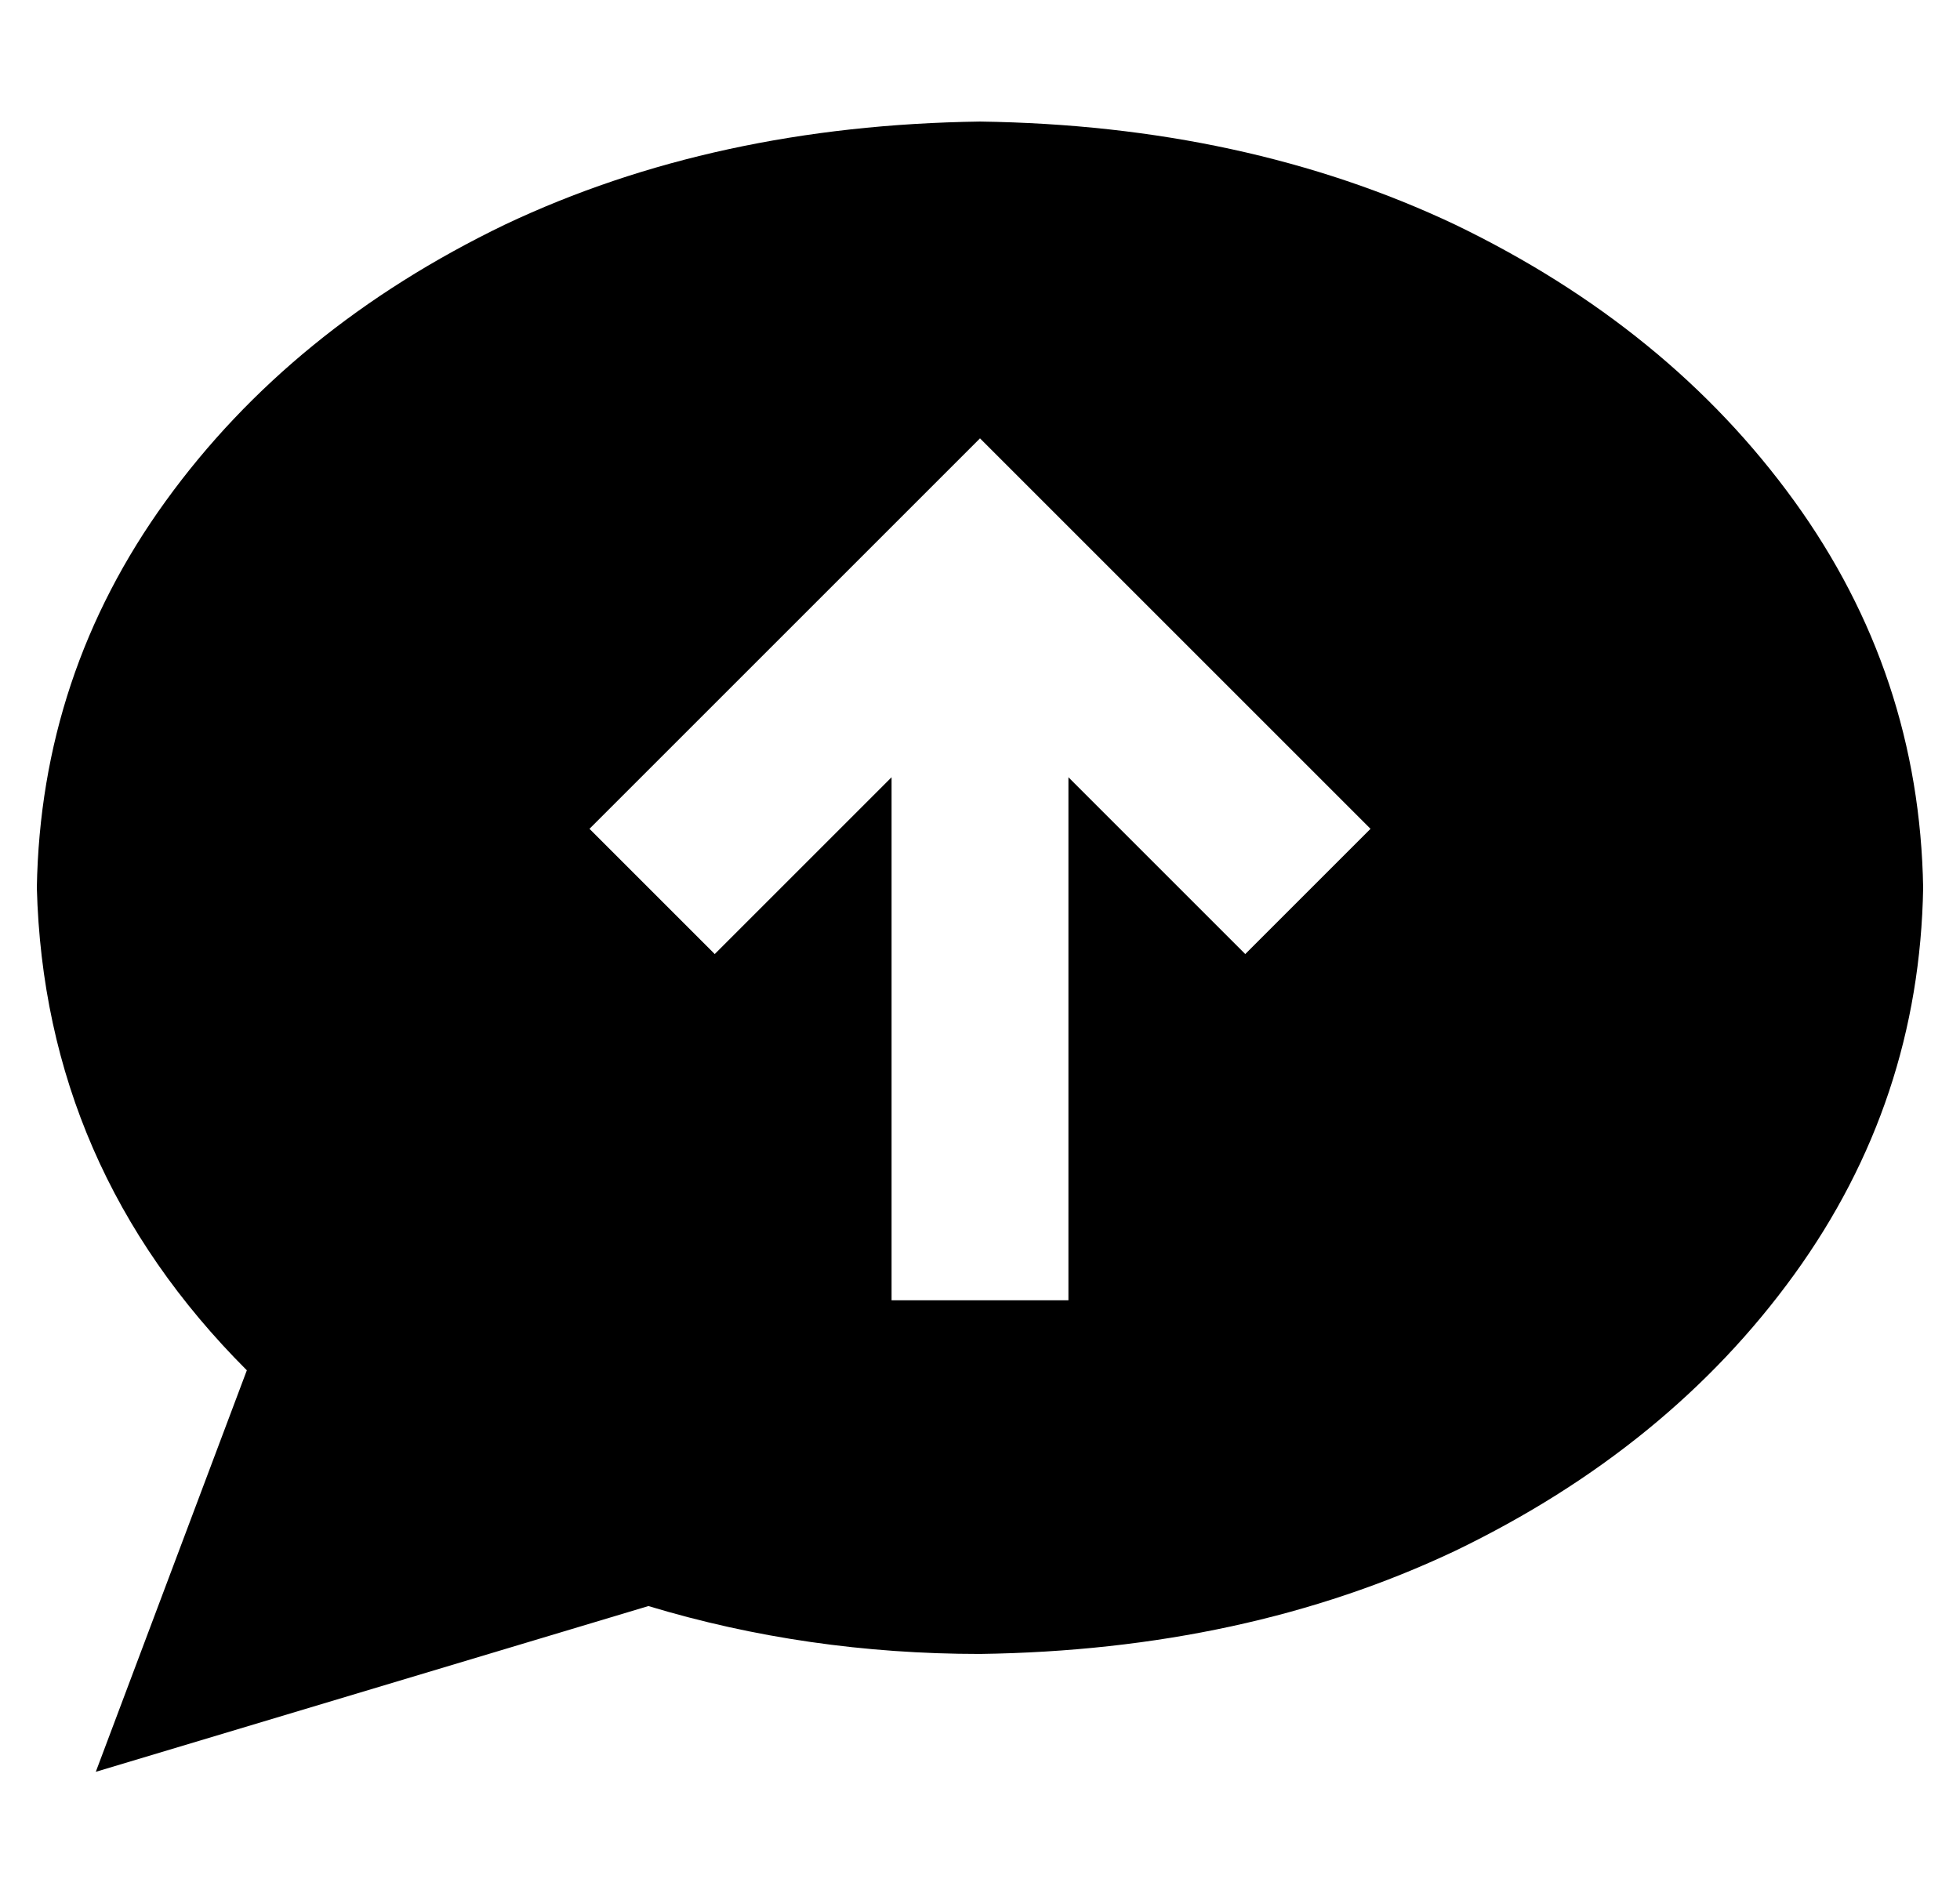 <?xml version="1.0" standalone="no"?>
<!DOCTYPE svg PUBLIC "-//W3C//DTD SVG 1.1//EN" "http://www.w3.org/Graphics/SVG/1.1/DTD/svg11.dtd" >
<svg xmlns="http://www.w3.org/2000/svg" xmlns:xlink="http://www.w3.org/1999/xlink" version="1.1" viewBox="-10 -40 532 512">
   <path fill="currentColor"
d="M512 201q-1 58 -35 105v0v0q-34 47 -92 75v0v0q-57 27 -129 28q-47 0 -90 -13l-150 45v0l41 -109v0q-55 -55 -57 -131q1 -58 35 -105t92 -75q57 -27 129 -28q72 1 129 28q58 28 92 75t35 105v0zM280 289v-118v118v-118l31 31v0l17 17v0l34 -34v0l-17 -17v0l-72 -72v0
l-17 -17v0l-17 17v0l-72 72v0l-17 17v0l34 34v0l17 -17v0l31 -31v0v118v0v24v0h48v0v-24v0z" />
</svg>
